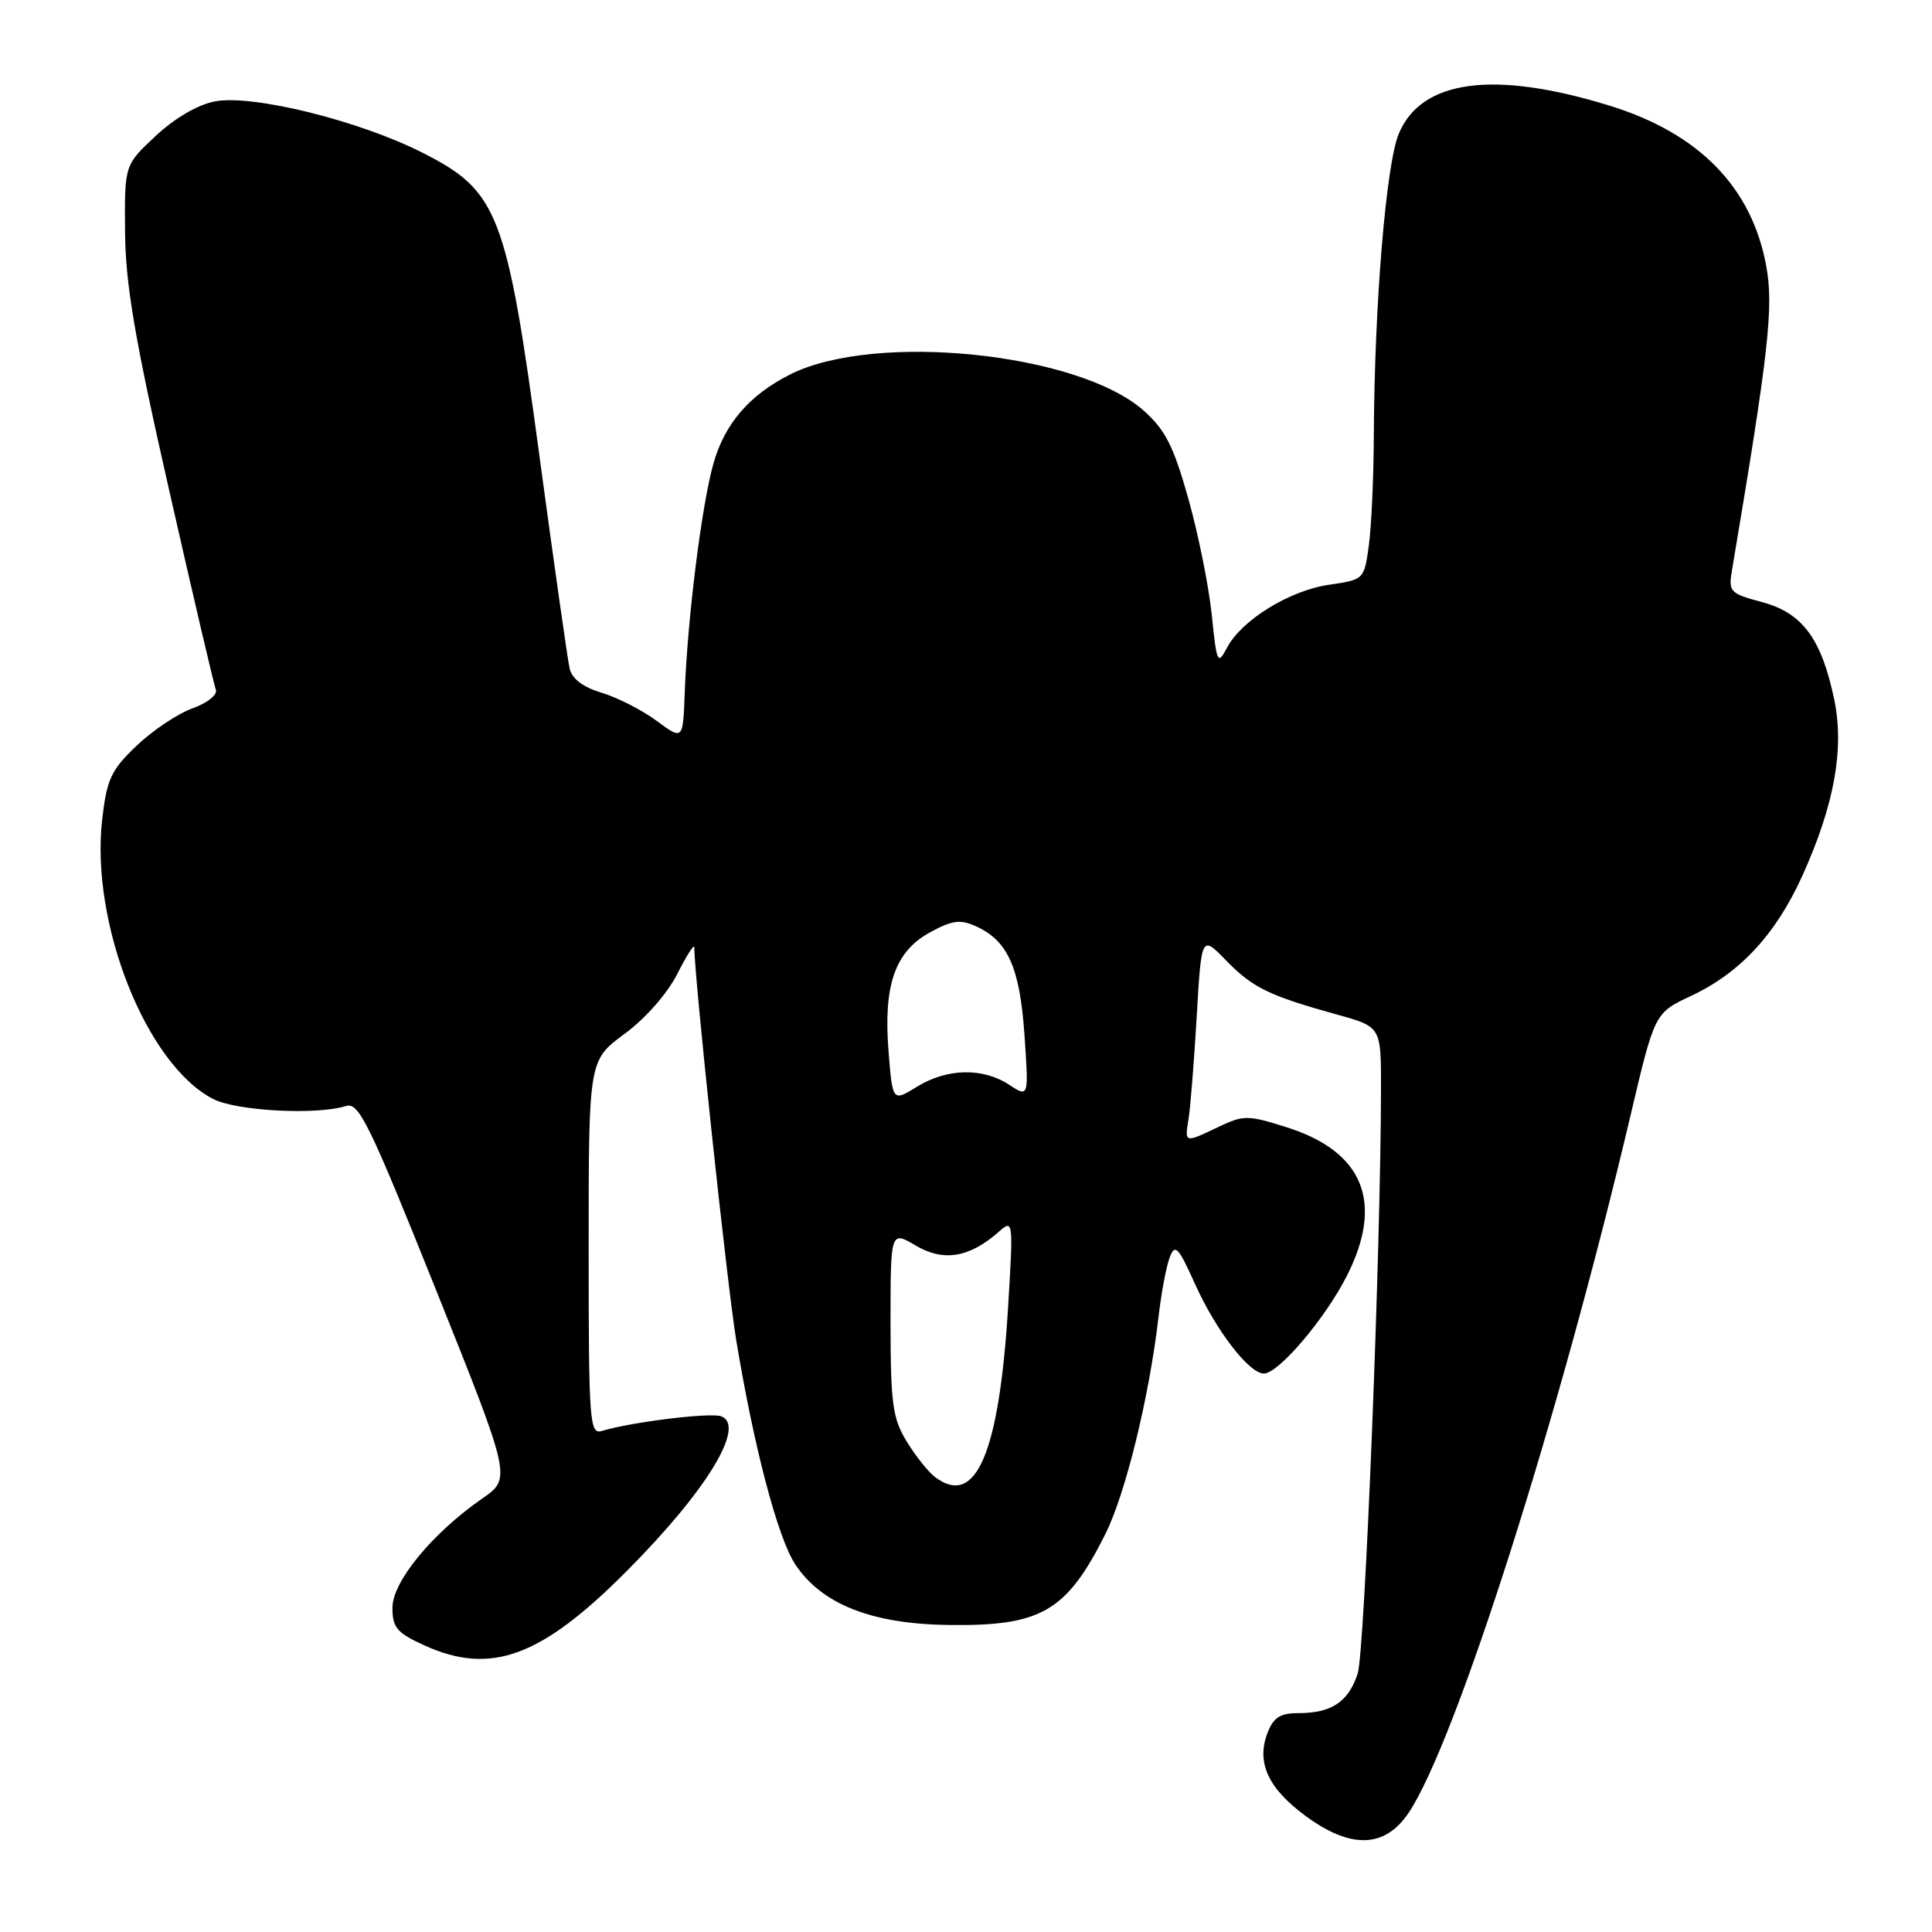 <?xml version="1.0" encoding="UTF-8" standalone="no"?>
<!DOCTYPE svg PUBLIC "-//W3C//DTD SVG 1.1//EN" "http://www.w3.org/Graphics/SVG/1.1/DTD/svg11.dtd" >
<svg xmlns="http://www.w3.org/2000/svg" xmlns:xlink="http://www.w3.org/1999/xlink" version="1.1" viewBox="0 0 256 256">
 <g >
 <path fill="currentColor"
d=" M 186.65 240.21 C 192.90 230.89 206.60 187.87 216.04 147.86 C 219.25 134.22 219.25 134.22 224.06 131.97 C 230.57 128.92 235.33 123.78 238.84 116.00 C 243.06 106.65 244.40 99.24 243.05 92.72 C 241.37 84.65 238.84 81.22 233.51 79.79 C 229.21 78.64 229.01 78.43 229.50 75.54 C 234.38 46.56 235.04 40.69 234.03 35.22 C 232.11 24.80 225.13 17.67 213.31 14.01 C 197.96 9.27 188.34 10.55 185.35 17.71 C 183.66 21.76 182.12 40.35 182.04 57.61 C 182.02 63.17 181.72 69.77 181.38 72.27 C 180.76 76.79 180.73 76.81 176.13 77.48 C 170.86 78.24 164.50 82.17 162.57 85.85 C 161.35 88.17 161.22 87.89 160.56 81.42 C 160.16 77.61 158.76 70.67 157.44 66.00 C 155.49 59.08 154.39 56.92 151.51 54.38 C 142.81 46.71 115.89 43.97 104.69 49.62 C 99.29 52.34 96.00 56.17 94.52 61.47 C 92.96 67.02 91.09 82.01 90.73 91.80 C 90.50 98.09 90.50 98.09 87.01 95.52 C 85.10 94.10 81.82 92.43 79.74 91.80 C 77.26 91.06 75.79 89.95 75.48 88.59 C 75.22 87.44 73.42 74.80 71.49 60.50 C 67.13 28.17 66.03 25.32 55.97 20.23 C 47.56 15.97 33.50 12.50 28.51 13.43 C 26.22 13.86 23.18 15.63 20.64 18.00 C 16.50 21.86 16.50 21.86 16.57 30.68 C 16.62 37.64 17.85 44.85 22.39 64.85 C 25.55 78.80 28.35 90.74 28.60 91.39 C 28.85 92.06 27.48 93.15 25.48 93.87 C 23.52 94.58 20.19 96.81 18.08 98.83 C 14.71 102.04 14.15 103.26 13.54 108.59 C 11.96 122.33 19.38 141.04 28.22 145.61 C 31.33 147.22 41.95 147.78 45.86 146.55 C 47.54 146.01 48.94 148.88 57.77 170.91 C 67.77 195.88 67.77 195.88 63.89 198.57 C 57.28 203.16 52.00 209.57 52.00 213.03 C 52.00 215.67 52.59 216.37 56.25 218.03 C 65.03 222.01 71.68 219.58 82.98 208.24 C 93.59 197.60 98.89 188.94 95.57 187.67 C 94.19 187.13 83.65 188.42 79.75 189.61 C 78.12 190.10 78.00 188.49 78.00 165.32 C 78.00 140.50 78.00 140.50 82.75 137.00 C 85.53 134.95 88.43 131.65 89.75 129.04 C 90.99 126.58 92.00 125.01 92.00 125.54 C 92.01 129.56 96.36 170.33 97.54 177.50 C 99.89 191.75 103.06 203.78 105.37 207.28 C 108.88 212.58 115.50 215.19 125.75 215.32 C 137.97 215.48 141.32 213.53 146.46 203.28 C 149.13 197.95 152.26 185.19 153.50 174.59 C 153.87 171.34 154.55 167.74 155.00 166.59 C 155.70 164.77 156.14 165.23 158.31 170.06 C 161.09 176.26 165.50 182.00 167.47 182.00 C 169.42 182.00 175.59 174.73 178.46 169.07 C 183.41 159.31 180.67 152.57 170.43 149.35 C 165.33 147.74 164.78 147.74 161.46 149.32 C 156.93 151.48 156.97 151.49 157.49 148.25 C 157.74 146.74 158.22 140.64 158.57 134.70 C 159.20 123.90 159.20 123.90 162.48 127.28 C 165.98 130.88 168.16 131.94 177.25 134.46 C 183.00 136.06 183.00 136.06 182.99 144.28 C 182.96 165.62 180.84 218.86 179.90 221.76 C 178.68 225.50 176.44 227.00 172.04 227.00 C 169.62 227.00 168.73 227.57 167.94 229.65 C 166.45 233.57 168.04 236.99 173.07 240.68 C 179.02 245.03 183.51 244.88 186.65 240.21 Z  M 123.88 195.70 C 122.98 195.02 121.30 192.90 120.13 190.98 C 118.27 187.94 118.01 185.97 118.00 175.28 C 118.00 163.07 118.00 163.07 121.37 165.06 C 125.05 167.22 128.49 166.64 132.39 163.18 C 134.24 161.54 134.27 161.77 133.59 173.00 C 132.41 192.59 129.31 199.84 123.88 195.70 Z  M 117.74 139.35 C 117.03 130.55 118.58 126.09 123.23 123.54 C 126.19 121.93 127.24 121.79 129.35 122.75 C 133.56 124.67 135.14 128.23 135.75 137.18 C 136.32 145.44 136.32 145.44 133.69 143.72 C 130.21 141.44 125.47 141.55 121.50 144.00 C 118.27 145.99 118.27 145.99 117.74 139.35 Z "/>
</g>
</svg>